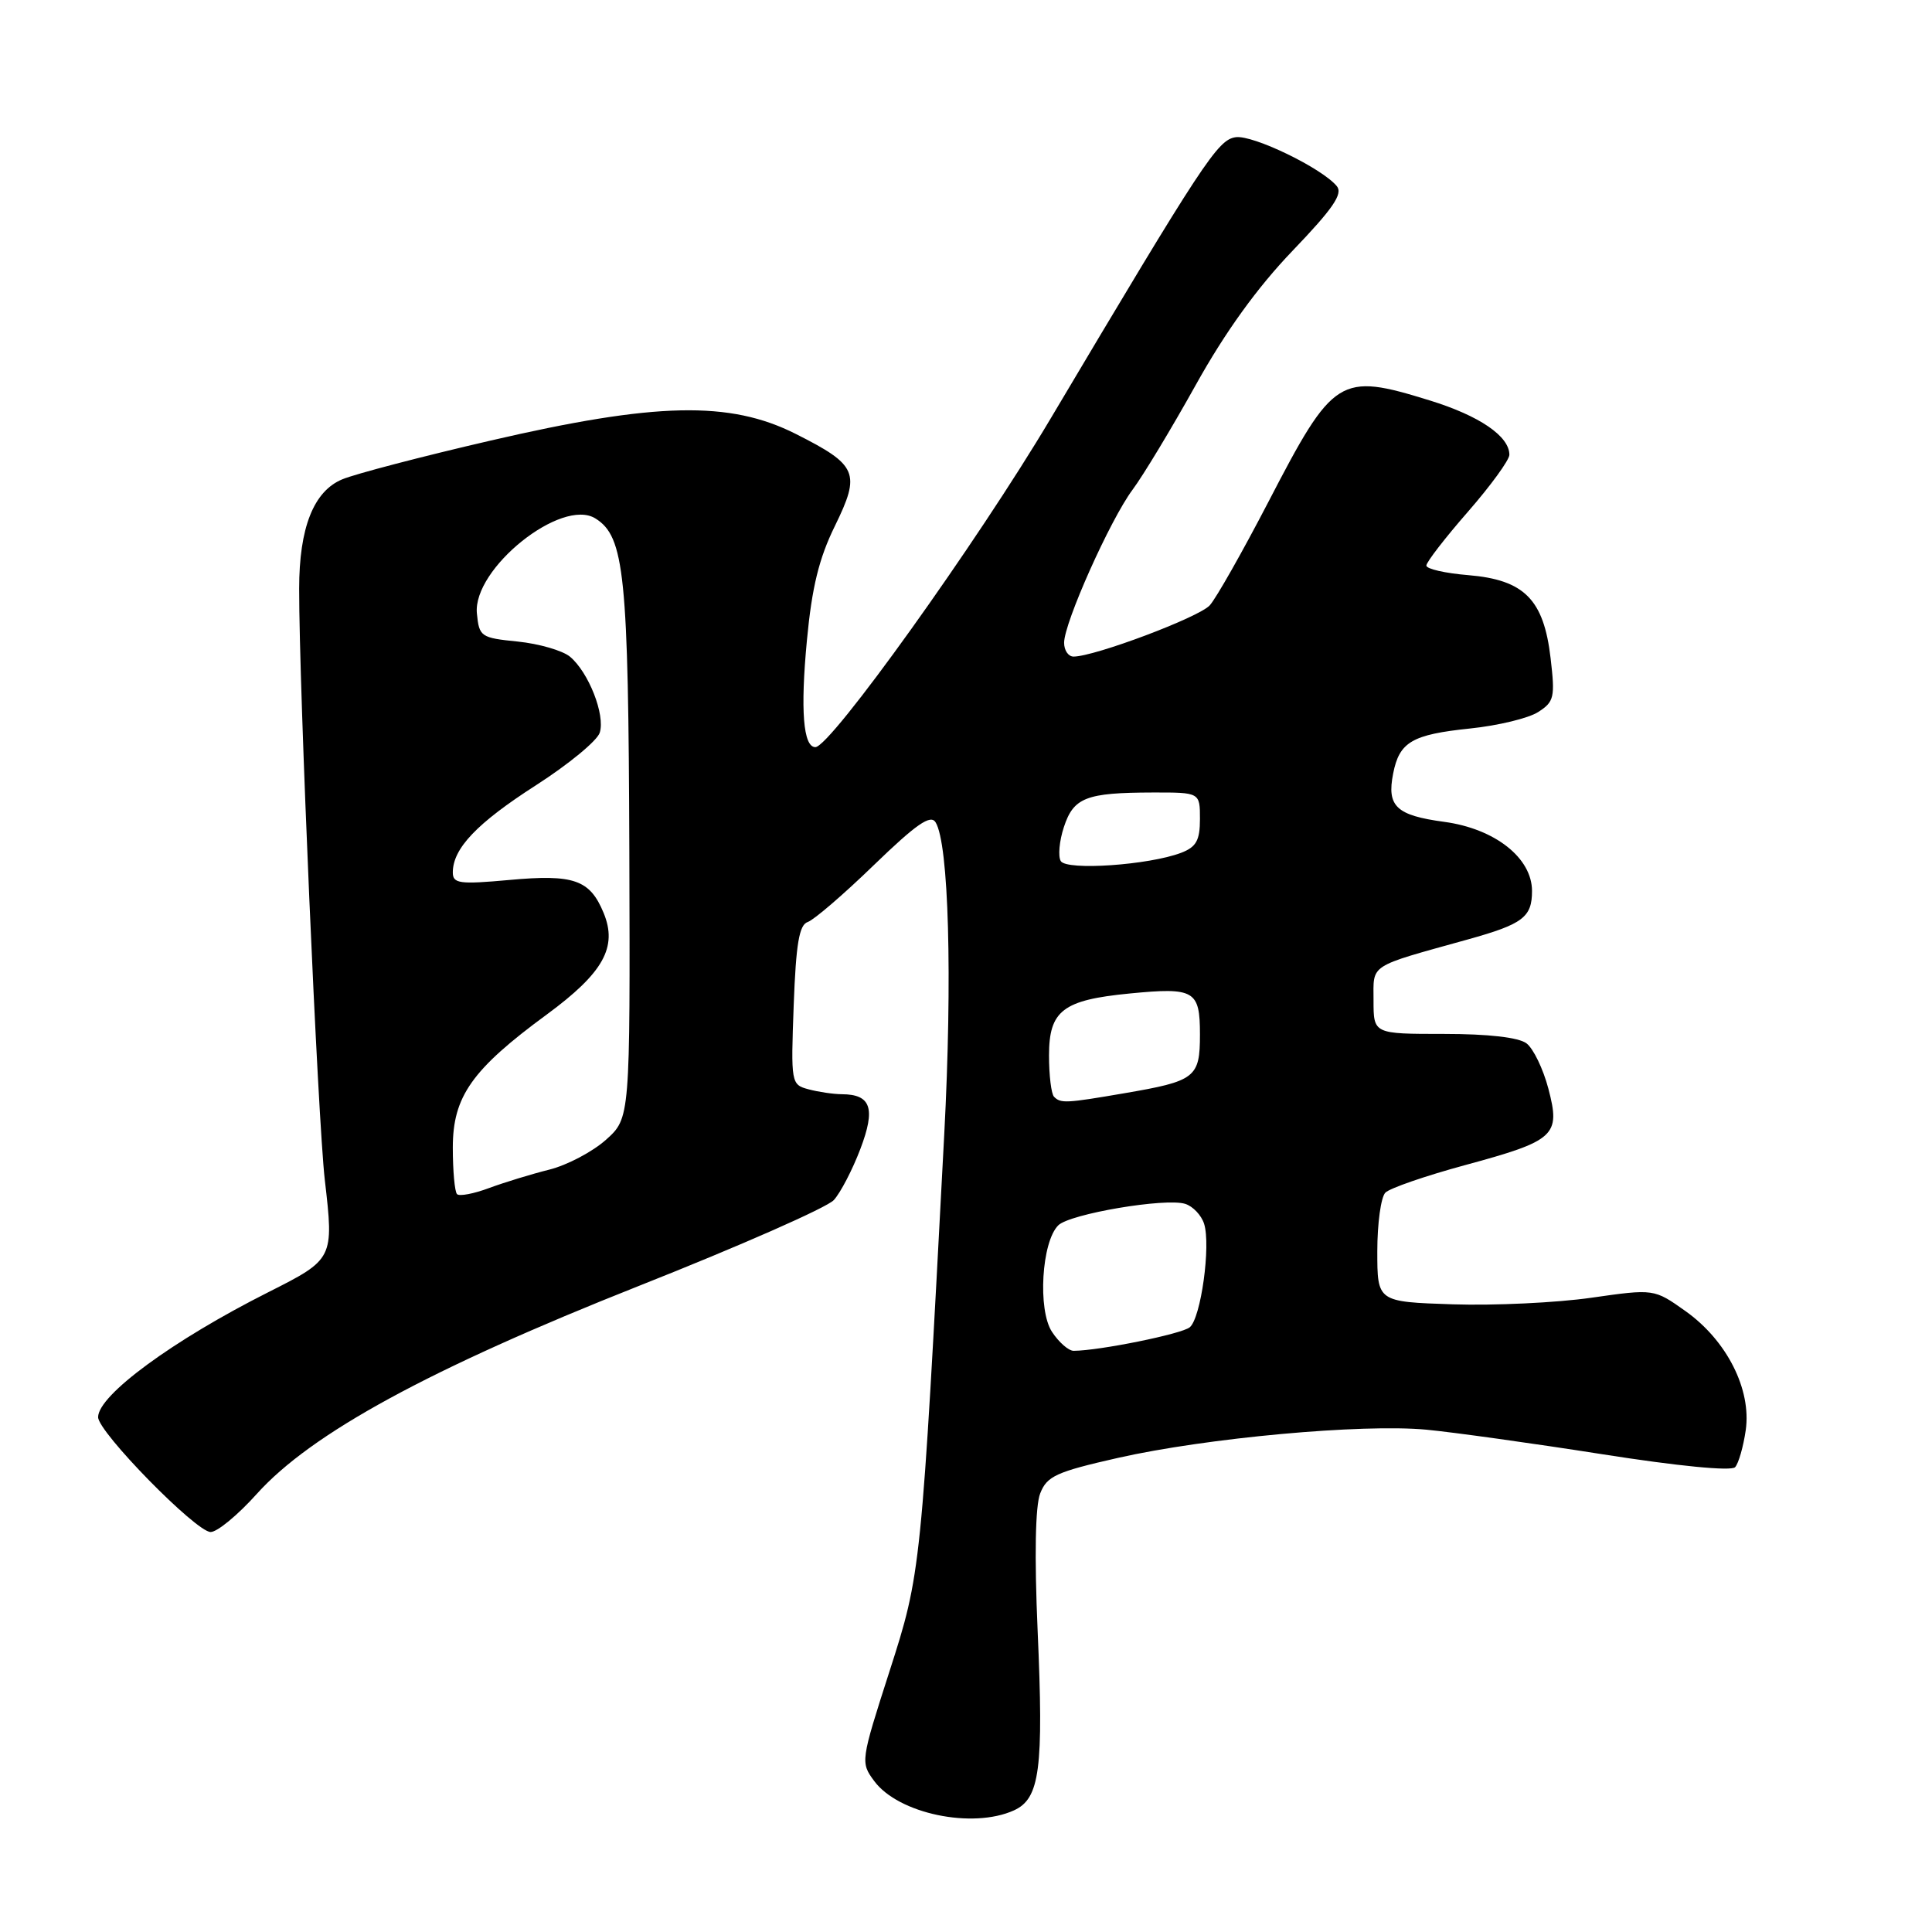 <?xml version="1.0" encoding="UTF-8" standalone="no"?>
<!DOCTYPE svg PUBLIC "-//W3C//DTD SVG 1.1//EN" "http://www.w3.org/Graphics/SVG/1.1/DTD/svg11.dtd" >
<svg xmlns="http://www.w3.org/2000/svg" xmlns:xlink="http://www.w3.org/1999/xlink" version="1.1" viewBox="0 0 256 256">
 <g >
 <path fill="currentColor"
d=" M 134.36 239.88 C 137.79 238.32 138.30 234.42 137.49 216.03 C 137.06 206.21 137.18 199.54 137.83 197.89 C 138.72 195.59 139.96 195.03 148.17 193.17 C 159.87 190.53 180.46 188.64 189.00 189.44 C 192.57 189.78 203.05 191.24 212.29 192.69 C 222.33 194.27 229.41 194.96 229.91 194.41 C 230.37 193.91 231.00 191.70 231.32 189.50 C 232.09 184.10 228.81 177.62 223.34 173.73 C 219.17 170.77 219.17 170.77 210.84 171.96 C 206.25 172.62 198.00 173.01 192.50 172.83 C 182.50 172.50 182.50 172.50 182.50 165.80 C 182.50 162.11 182.98 158.62 183.57 158.03 C 184.16 157.44 188.88 155.81 194.07 154.40 C 206.09 151.14 206.80 150.48 205.17 144.26 C 204.48 141.64 203.18 138.94 202.27 138.25 C 201.22 137.46 197.21 137.00 191.31 137.00 C 182.00 137.00 182.00 137.00 182.00 132.58 C 182.00 127.66 181.18 128.19 194.50 124.48 C 201.79 122.45 203.00 121.54 203.00 118.06 C 203.00 113.68 198.09 109.81 191.37 108.90 C 185.00 108.04 183.74 106.84 184.60 102.50 C 185.42 98.31 187.10 97.33 194.79 96.53 C 198.48 96.15 202.54 95.17 203.81 94.35 C 205.94 92.99 206.07 92.40 205.46 87.19 C 204.55 79.42 201.97 76.83 194.56 76.21 C 191.50 75.96 189.00 75.39 189.00 74.94 C 189.00 74.49 191.47 71.29 194.50 67.82 C 197.53 64.35 200.00 60.95 200.00 60.26 C 200.00 57.80 196.03 55.09 189.45 53.06 C 177.48 49.36 176.71 49.84 168.07 66.50 C 164.64 73.10 161.15 79.27 160.30 80.21 C 158.88 81.79 145.04 87.00 142.25 87.00 C 141.56 87.00 141.00 86.18 141.00 85.17 C 141.00 82.52 147.10 68.88 150.07 64.89 C 151.46 63.03 155.23 56.78 158.45 51.00 C 162.36 43.97 166.60 38.10 171.26 33.24 C 176.64 27.63 177.98 25.68 177.13 24.66 C 175.15 22.27 166.03 17.86 163.74 18.18 C 161.35 18.52 159.49 21.35 139.19 55.50 C 129.45 71.90 110.04 99.00 108.04 99.00 C 106.43 99.00 106.04 94.12 106.92 84.85 C 107.58 77.83 108.52 73.98 110.63 69.69 C 114.07 62.66 113.64 61.63 105.45 57.50 C 96.69 53.08 86.90 53.30 65.00 58.38 C 55.92 60.48 47.09 62.79 45.36 63.51 C 41.56 65.08 39.64 69.92 39.64 78.00 C 39.62 91.08 42.11 148.28 43.04 156.36 C 44.25 166.78 44.21 166.86 35.56 171.22 C 22.91 177.59 13.00 184.87 13.00 187.78 C 13.00 189.76 25.98 203.00 27.91 203.00 C 28.79 203.00 31.52 200.74 34.00 197.98 C 41.23 189.92 56.88 181.40 84.68 170.38 C 97.99 165.11 109.60 160.00 110.49 159.01 C 111.38 158.03 112.96 154.99 114.00 152.25 C 116.05 146.86 115.42 145.01 111.55 144.99 C 110.42 144.98 108.44 144.69 107.14 144.34 C 104.82 143.72 104.79 143.54 105.17 133.18 C 105.47 125.05 105.90 122.54 107.03 122.17 C 107.84 121.90 111.79 118.51 115.80 114.62 C 121.42 109.19 123.31 107.88 123.97 108.96 C 125.72 111.78 126.21 129.55 125.12 150.26 C 122.06 208.34 122.05 208.43 117.85 221.50 C 114.04 233.35 114.01 233.53 115.84 236.00 C 119.04 240.33 128.87 242.38 134.36 239.88 Z  M 139.39 176.47 C 137.48 173.56 138.02 164.54 140.23 162.36 C 141.77 160.84 154.46 158.69 157.05 159.52 C 158.07 159.84 159.19 161.03 159.55 162.16 C 160.46 165.03 159.13 174.65 157.65 175.87 C 156.59 176.76 145.68 178.97 142.27 178.99 C 141.60 179.00 140.30 177.86 139.39 176.47 Z  M 60.56 158.23 C 60.25 157.92 60.00 155.14 60.00 152.06 C 60.00 145.29 62.53 141.71 72.46 134.42 C 79.95 128.91 81.86 125.50 79.98 120.96 C 78.16 116.56 76.04 115.82 67.49 116.60 C 60.88 117.20 60.00 117.08 60.00 115.60 C 60.00 112.42 63.21 109.06 71.02 104.05 C 75.33 101.28 79.14 98.15 79.47 97.08 C 80.22 94.74 77.99 89.06 75.52 87.01 C 74.53 86.20 71.43 85.30 68.61 85.01 C 63.71 84.52 63.49 84.37 63.19 81.28 C 62.62 75.35 74.42 65.90 78.90 68.70 C 82.76 71.11 83.27 76.14 83.39 112.83 C 83.50 148.15 83.50 148.15 80.29 151.03 C 78.52 152.61 75.15 154.39 72.79 154.98 C 70.43 155.57 66.84 156.67 64.81 157.42 C 62.78 158.18 60.87 158.54 60.56 158.23 Z  M 139.67 145.33 C 139.30 144.97 139.00 142.50 139.00 139.86 C 139.00 133.90 140.83 132.50 149.72 131.64 C 158.28 130.81 159.00 131.23 159.00 137.07 C 159.00 142.80 158.41 143.25 148.92 144.87 C 141.24 146.19 140.55 146.22 139.67 145.33 Z  M 140.56 114.10 C 140.18 113.48 140.36 111.44 140.97 109.59 C 142.26 105.67 143.90 105.03 152.75 105.01 C 159.00 105.00 159.00 105.00 159.00 108.52 C 159.00 111.36 158.51 112.23 156.51 113.00 C 152.23 114.63 141.35 115.38 140.56 114.10 Z "/>
</g>
</svg>